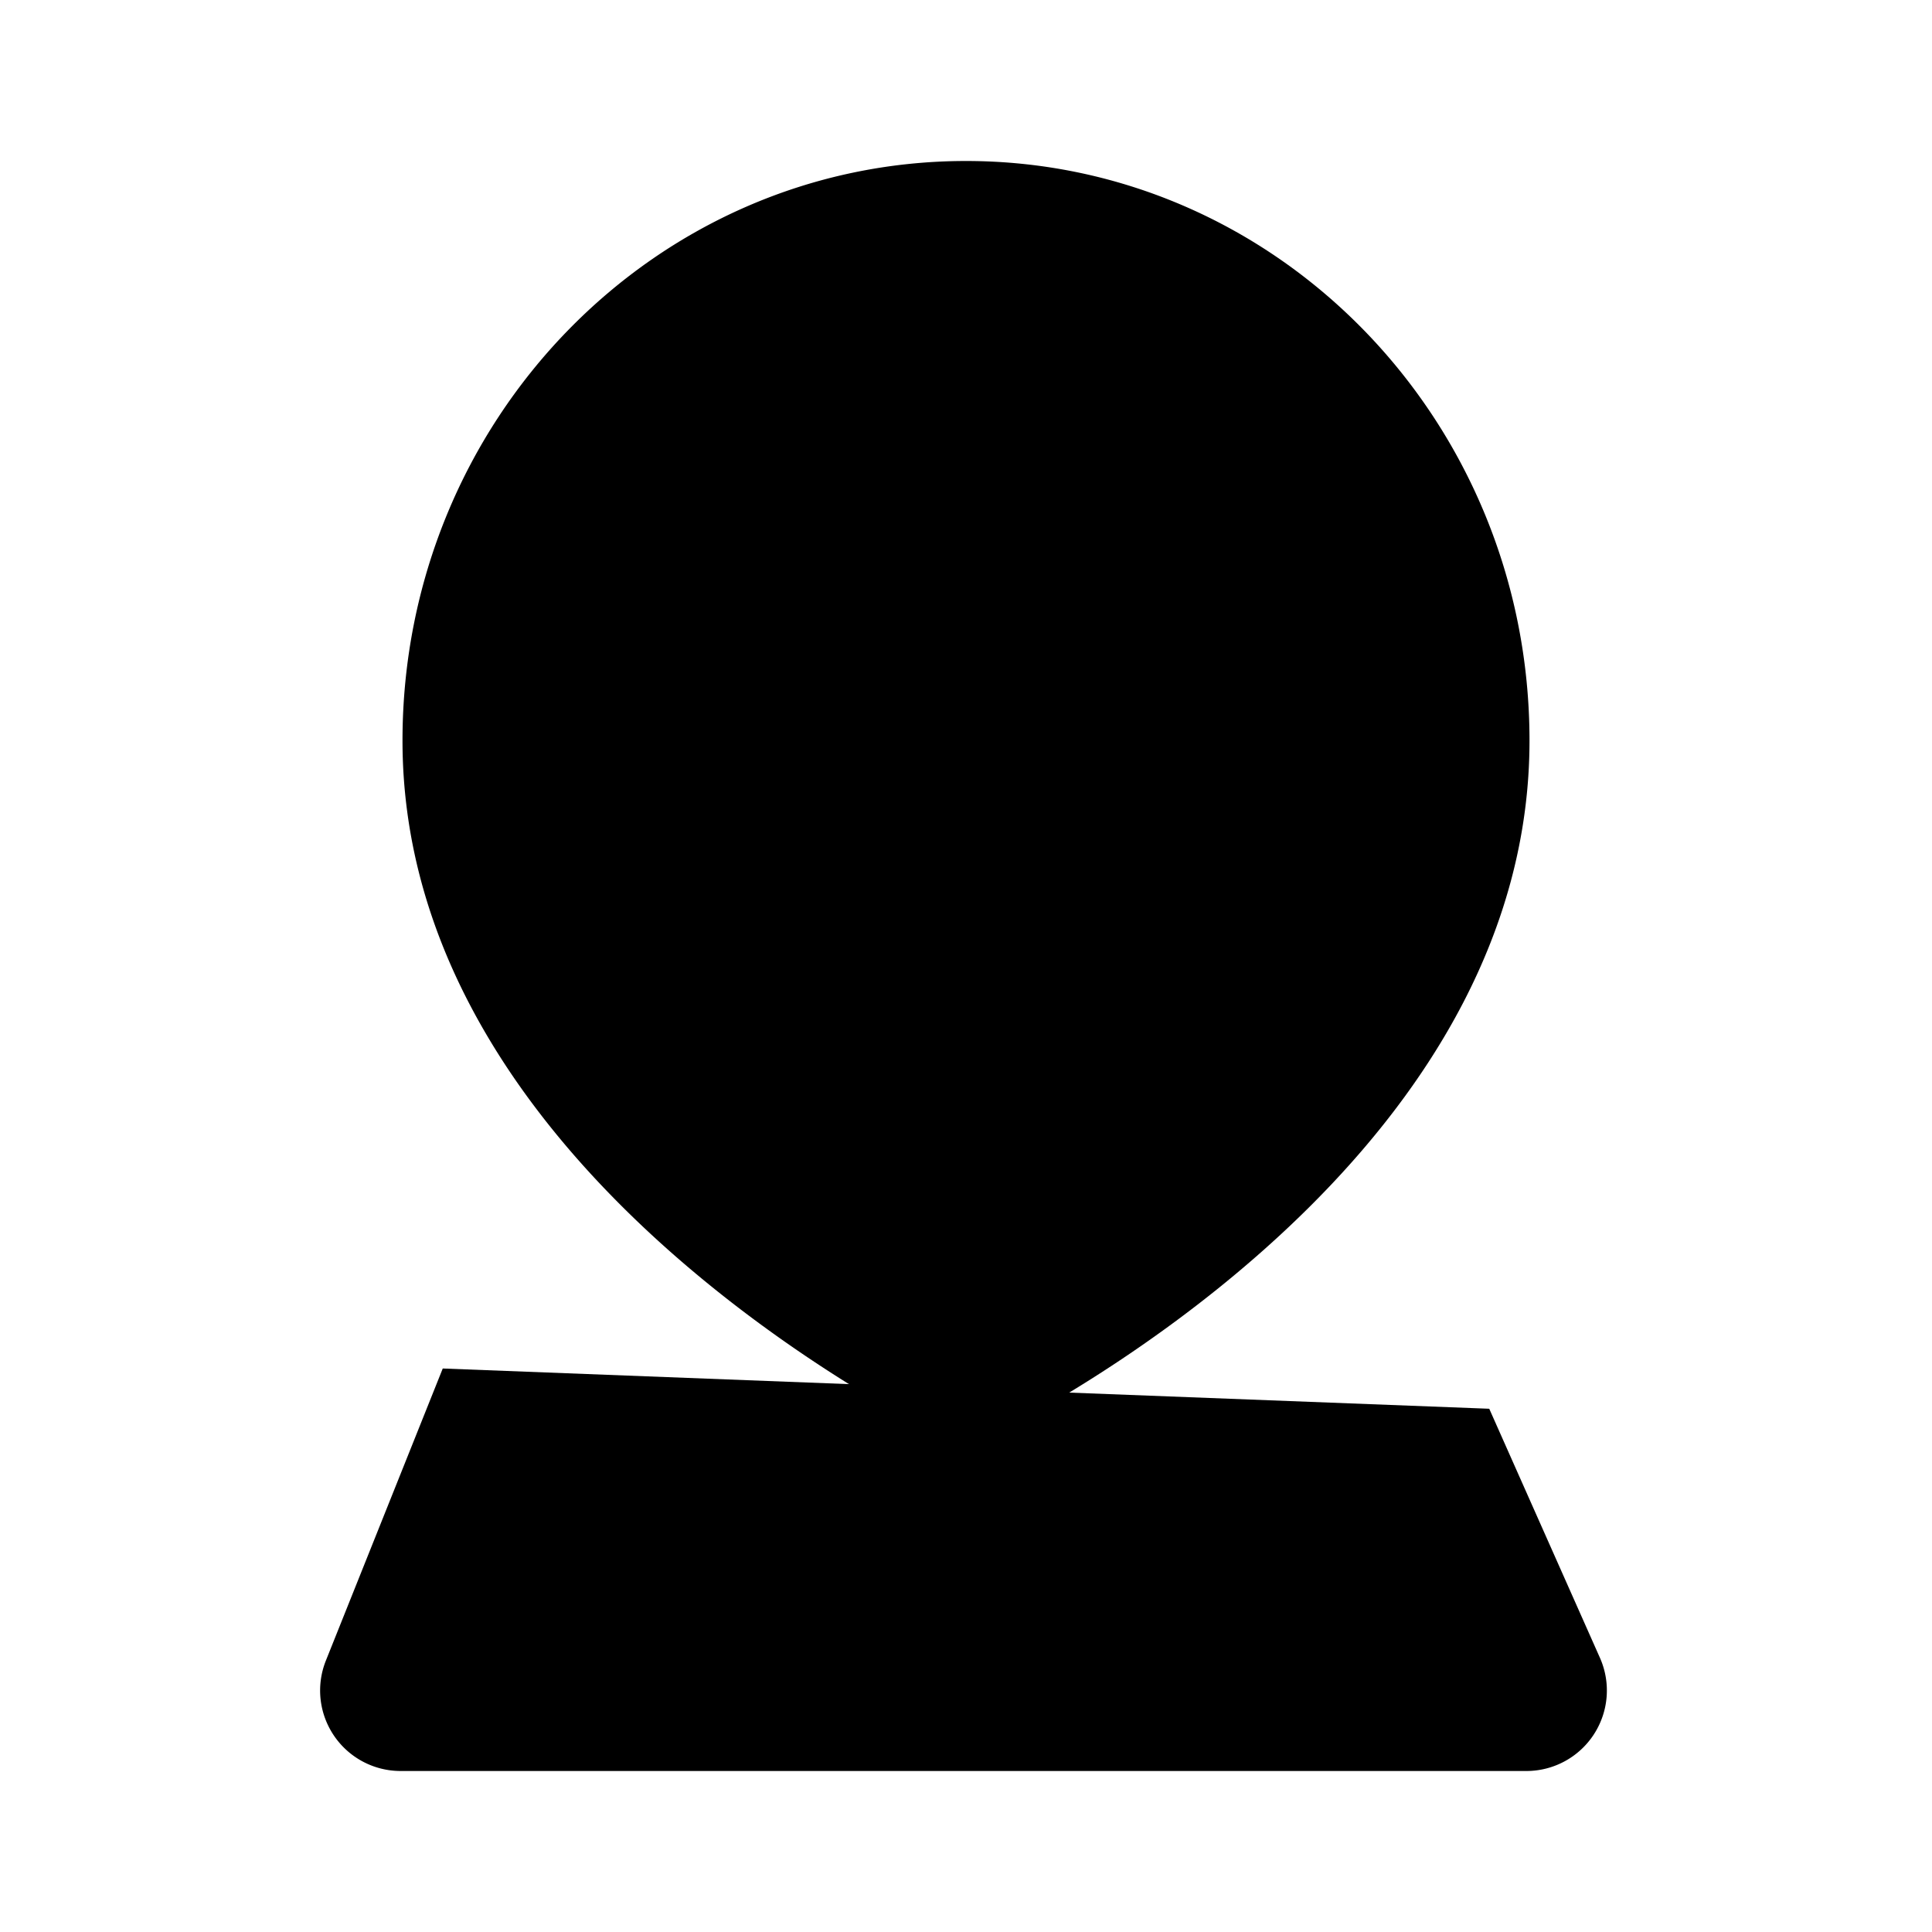 <svg xmlns="http://www.w3.org/2000/svg" viewBox="0 0 24 24"><path d="M14.5 9a2.5 2.5 0 1 1-5 0 2.5 2.5 0 0 1 5 0M18.5 17.5l1.375 3.094A1 1 0 0 1 18.961 22H4.977a1 1 0 0 1-.929-1.371L5.5 17"/><path d="M19 9.2c0 4.78-5.102 7.813-6.595 8.597a.86.86 0 0 1-.81 0C10.102 17.013 5 13.981 5 9.2 5 5.224 8.134 2 12 2s7 3.224 7 7.2"/></svg>